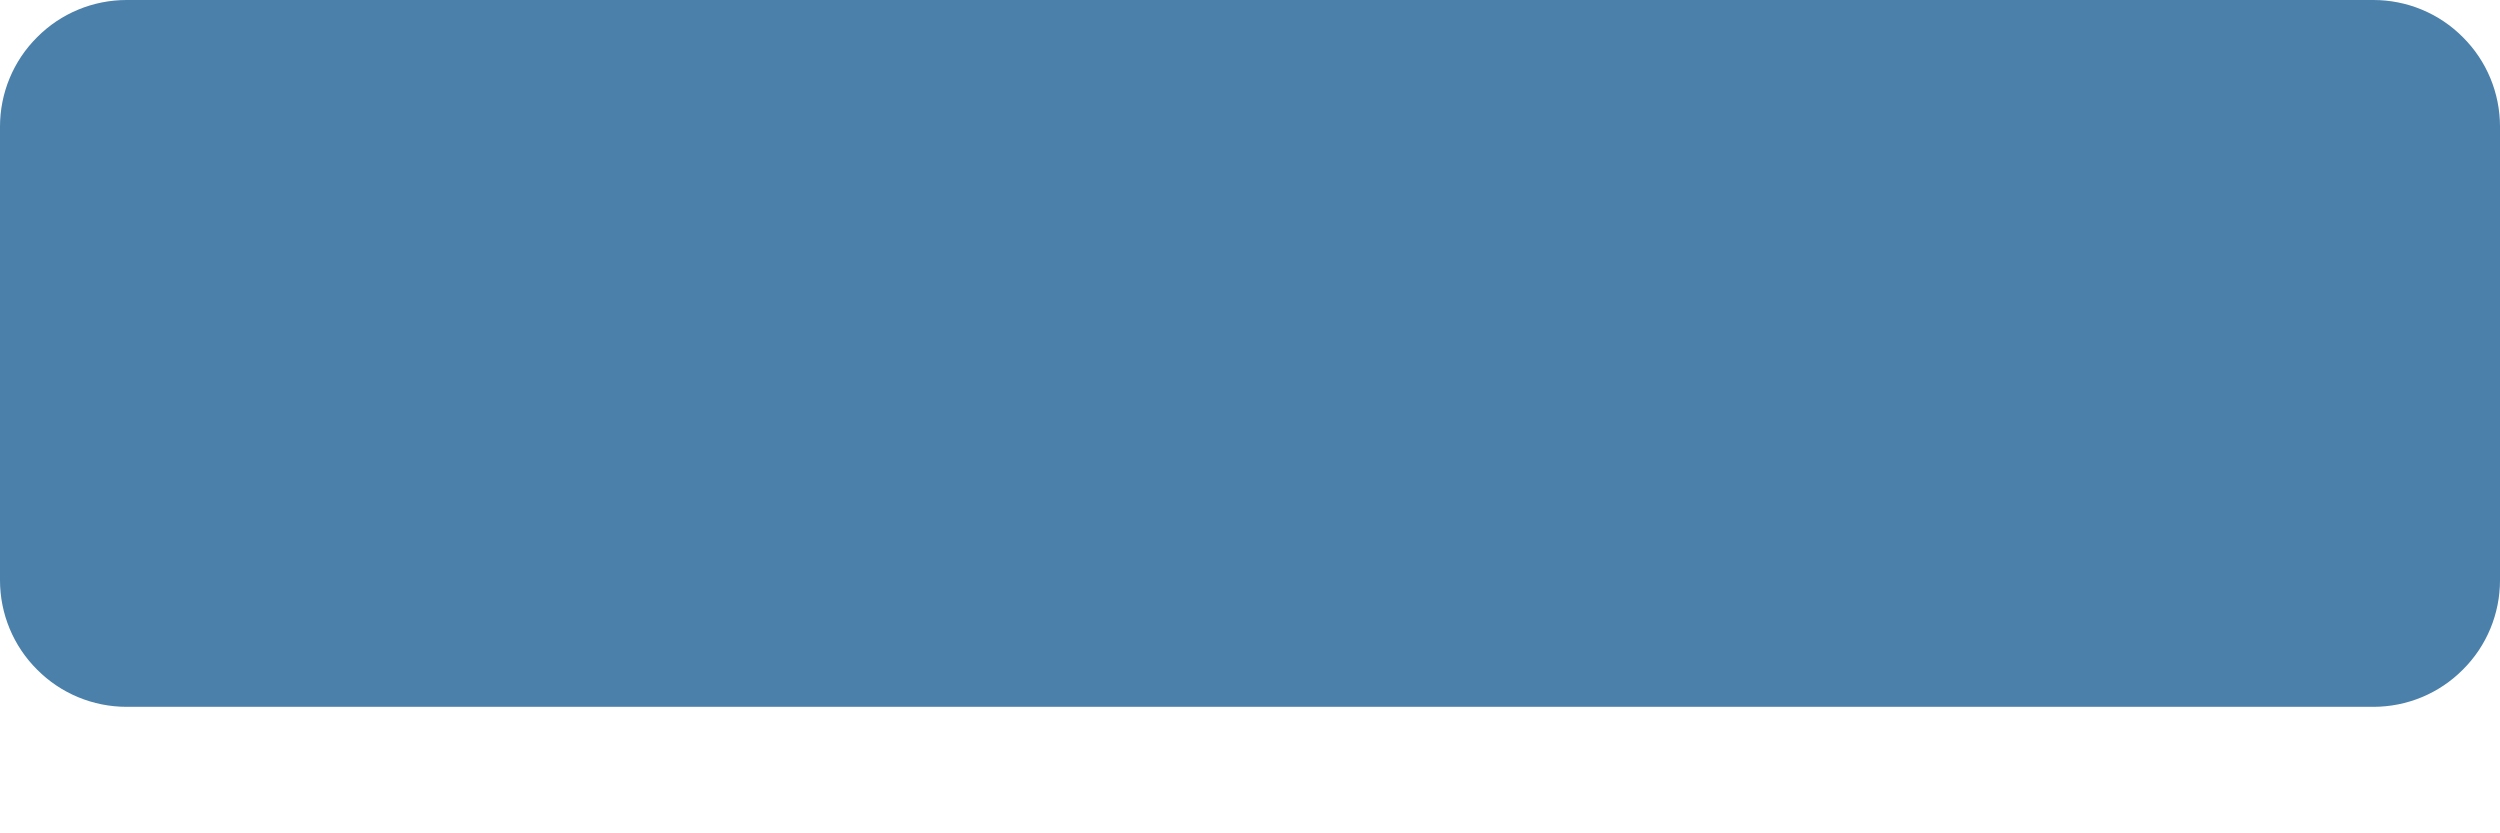 <svg width="15" height="5" viewBox="0 0 15 5" fill="none" xmlns="http://www.w3.org/2000/svg">
<path d="M14.24 4.241H0.76C0.558 4.241 0.365 4.161 0.223 4.018C0.08 3.876 0 3.683 0 3.481V0.76C0 0.558 0.08 0.365 0.223 0.223C0.365 0.08 0.558 0 0.76 0L14.24 0C14.442 0 14.635 0.08 14.777 0.223C14.92 0.365 15 0.558 15 0.76V3.481C15 3.683 14.92 3.876 14.777 4.018C14.635 4.161 14.442 4.241 14.24 4.241Z" fill="#4A80AA"/>
</svg>

